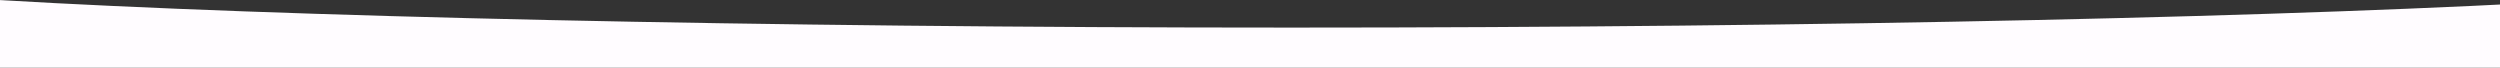 <svg width="1920" height="52" viewBox="0 0 1920 52" fill="none" xmlns="http://www.w3.org/2000/svg">
<rect x="0" y="0" width="1920" height="52" fill="#333333" stroke="none"/>
<g clip-path="url(#clip0_1_859)">
<path fill-rule="evenodd" clip-rule="evenodd" d="M0 193H1985V-0C1769.95 12.782 1405.45 21.188 992 21.188C579.188 21.188 215.183 12.808 0 0.059V193Z" fill="#FFFCFF"/>
</g>
<defs>
<clipPath id="clip0_1_859">
<rect width="1920" height="52" fill="white" transform="translate(1920 52) rotate(-180)"/>
</clipPath>
</defs>
</svg>
